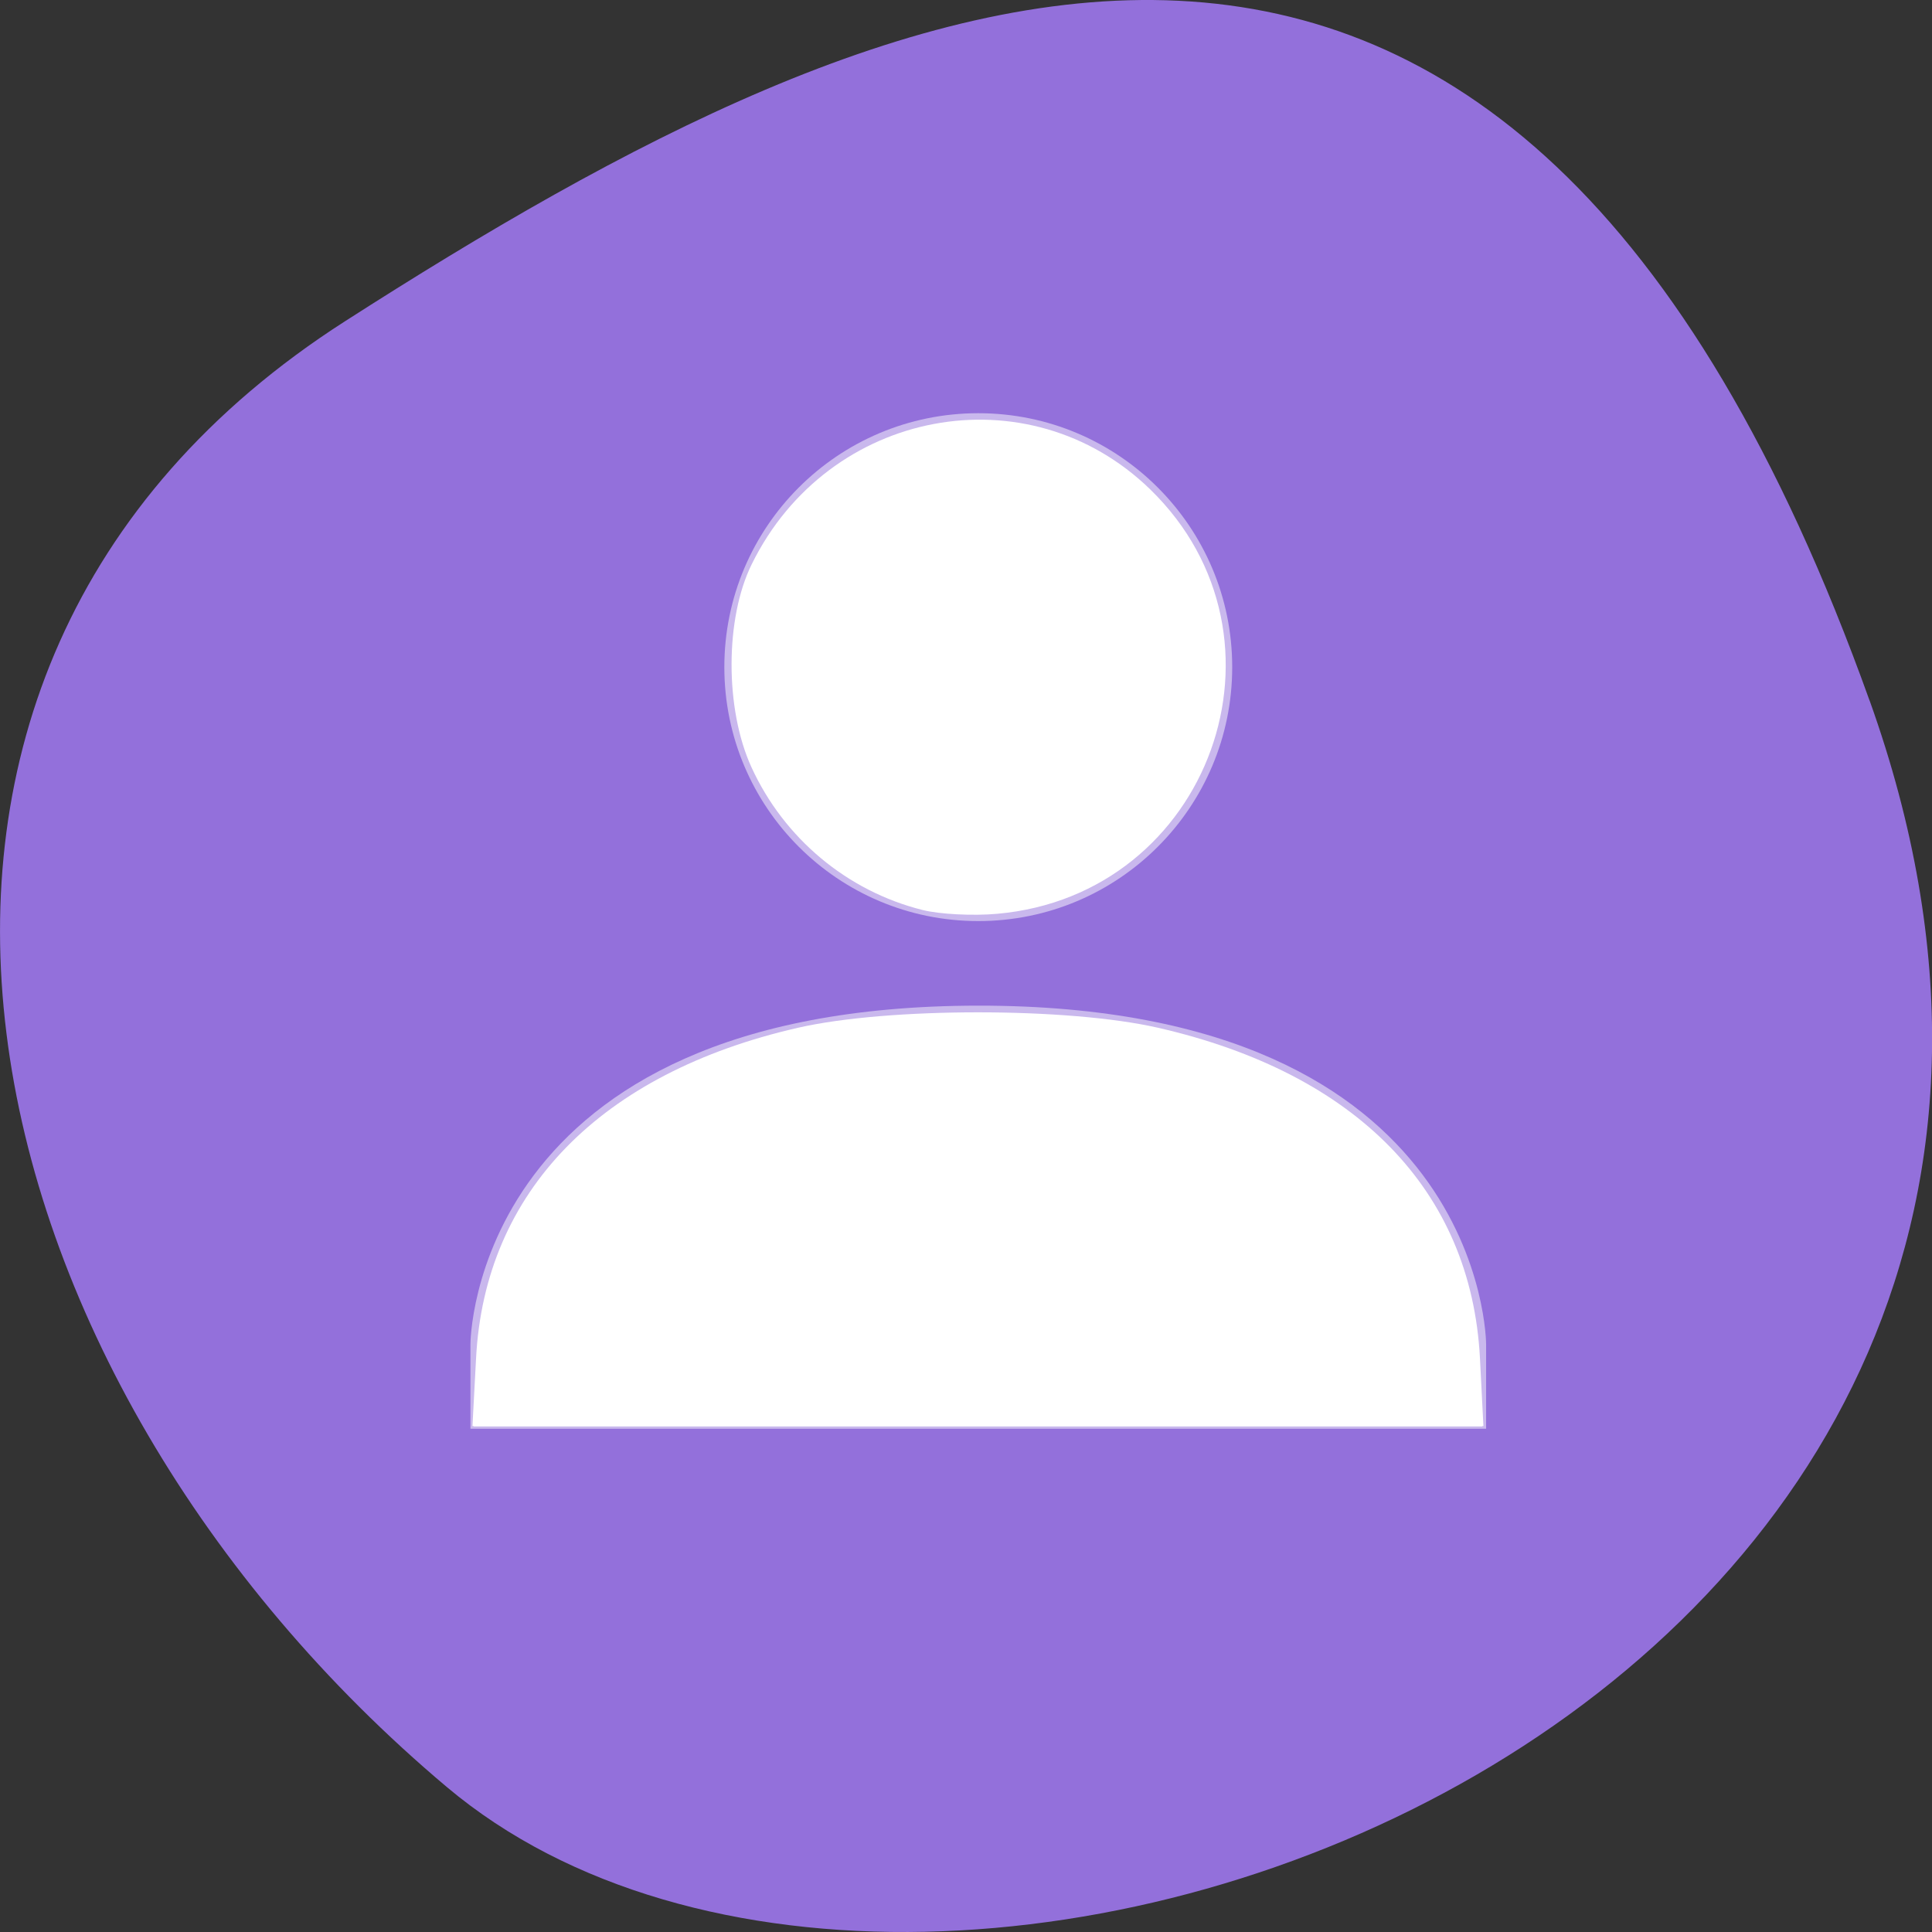 <svg xmlns="http://www.w3.org/2000/svg" viewBox="0 0 48 48" xmlns:xlink="http://www.w3.org/1999/xlink"><rect x="0" y="0" width="48" height="48" fill="#333333" stroke="none"/><defs><path id="0" d="m 11.898 34.16 c 0.379 -3.668 1.855 -5.902 4.875 -7.383 c 2.406 -1.18 3.625 -1.41 7.523 -1.41 c 3.898 0 5.113 0.23 7.531 1.41 c 3.02 1.477 4.488 3.699 4.867 7.383 l 0.133 1.27 h -25.059" style="fill:#fff;fill-rule:evenodd"/></defs><path d="m 46.449 17.402 c 8.961 25.016 -23.246 37.18 -35.348 26.996 c -12.102 -10.184 -16.234 -27.637 -2.527 -36.418 c 13.703 -8.781 28.91 -15.59 37.875 9.426" style="fill:#9370db"/><g style="fill:#fff"><path d="m 24.305 10.266 c -3.484 0 -6.309 2.824 -6.309 6.309 c 0 3.484 2.824 6.309 6.309 6.309 c 3.484 0 6.309 -2.824 6.309 -6.309 c 0 -3.484 -2.824 -6.309 -6.309 -6.309 m 0 14.719 c -12.617 0.008 -12.617 8.41 -12.617 8.41 v 2.102 h 25.234 v -2.102 c 0 0 0 -8.418 -12.617 -8.41" style="fill-opacity:0.502"/><g style="fill-rule:evenodd"><path d="m 11.828 33.742 c 0.215 -4.137 3.09 -7.086 7.996 -8.207 c 2.242 -0.512 6.707 -0.512 8.949 0 c 4.934 1.129 7.777 4.043 7.996 8.207 l 0.086 1.688 h -25.117"/><path d="m 22.922 22.609 c -1.875 -0.469 -3.445 -1.781 -4.254 -3.551 c -0.66 -1.445 -0.656 -3.695 0.008 -5.039 c 1.902 -3.871 6.871 -4.805 9.902 -1.859 c 3.789 3.684 1.488 10.074 -3.801 10.543 c -0.598 0.055 -1.434 0.012 -1.855 -0.094"/></g></g><use xlink:href="#0"/><use xlink:href="#0"/><use xlink:href="#0"/></svg>